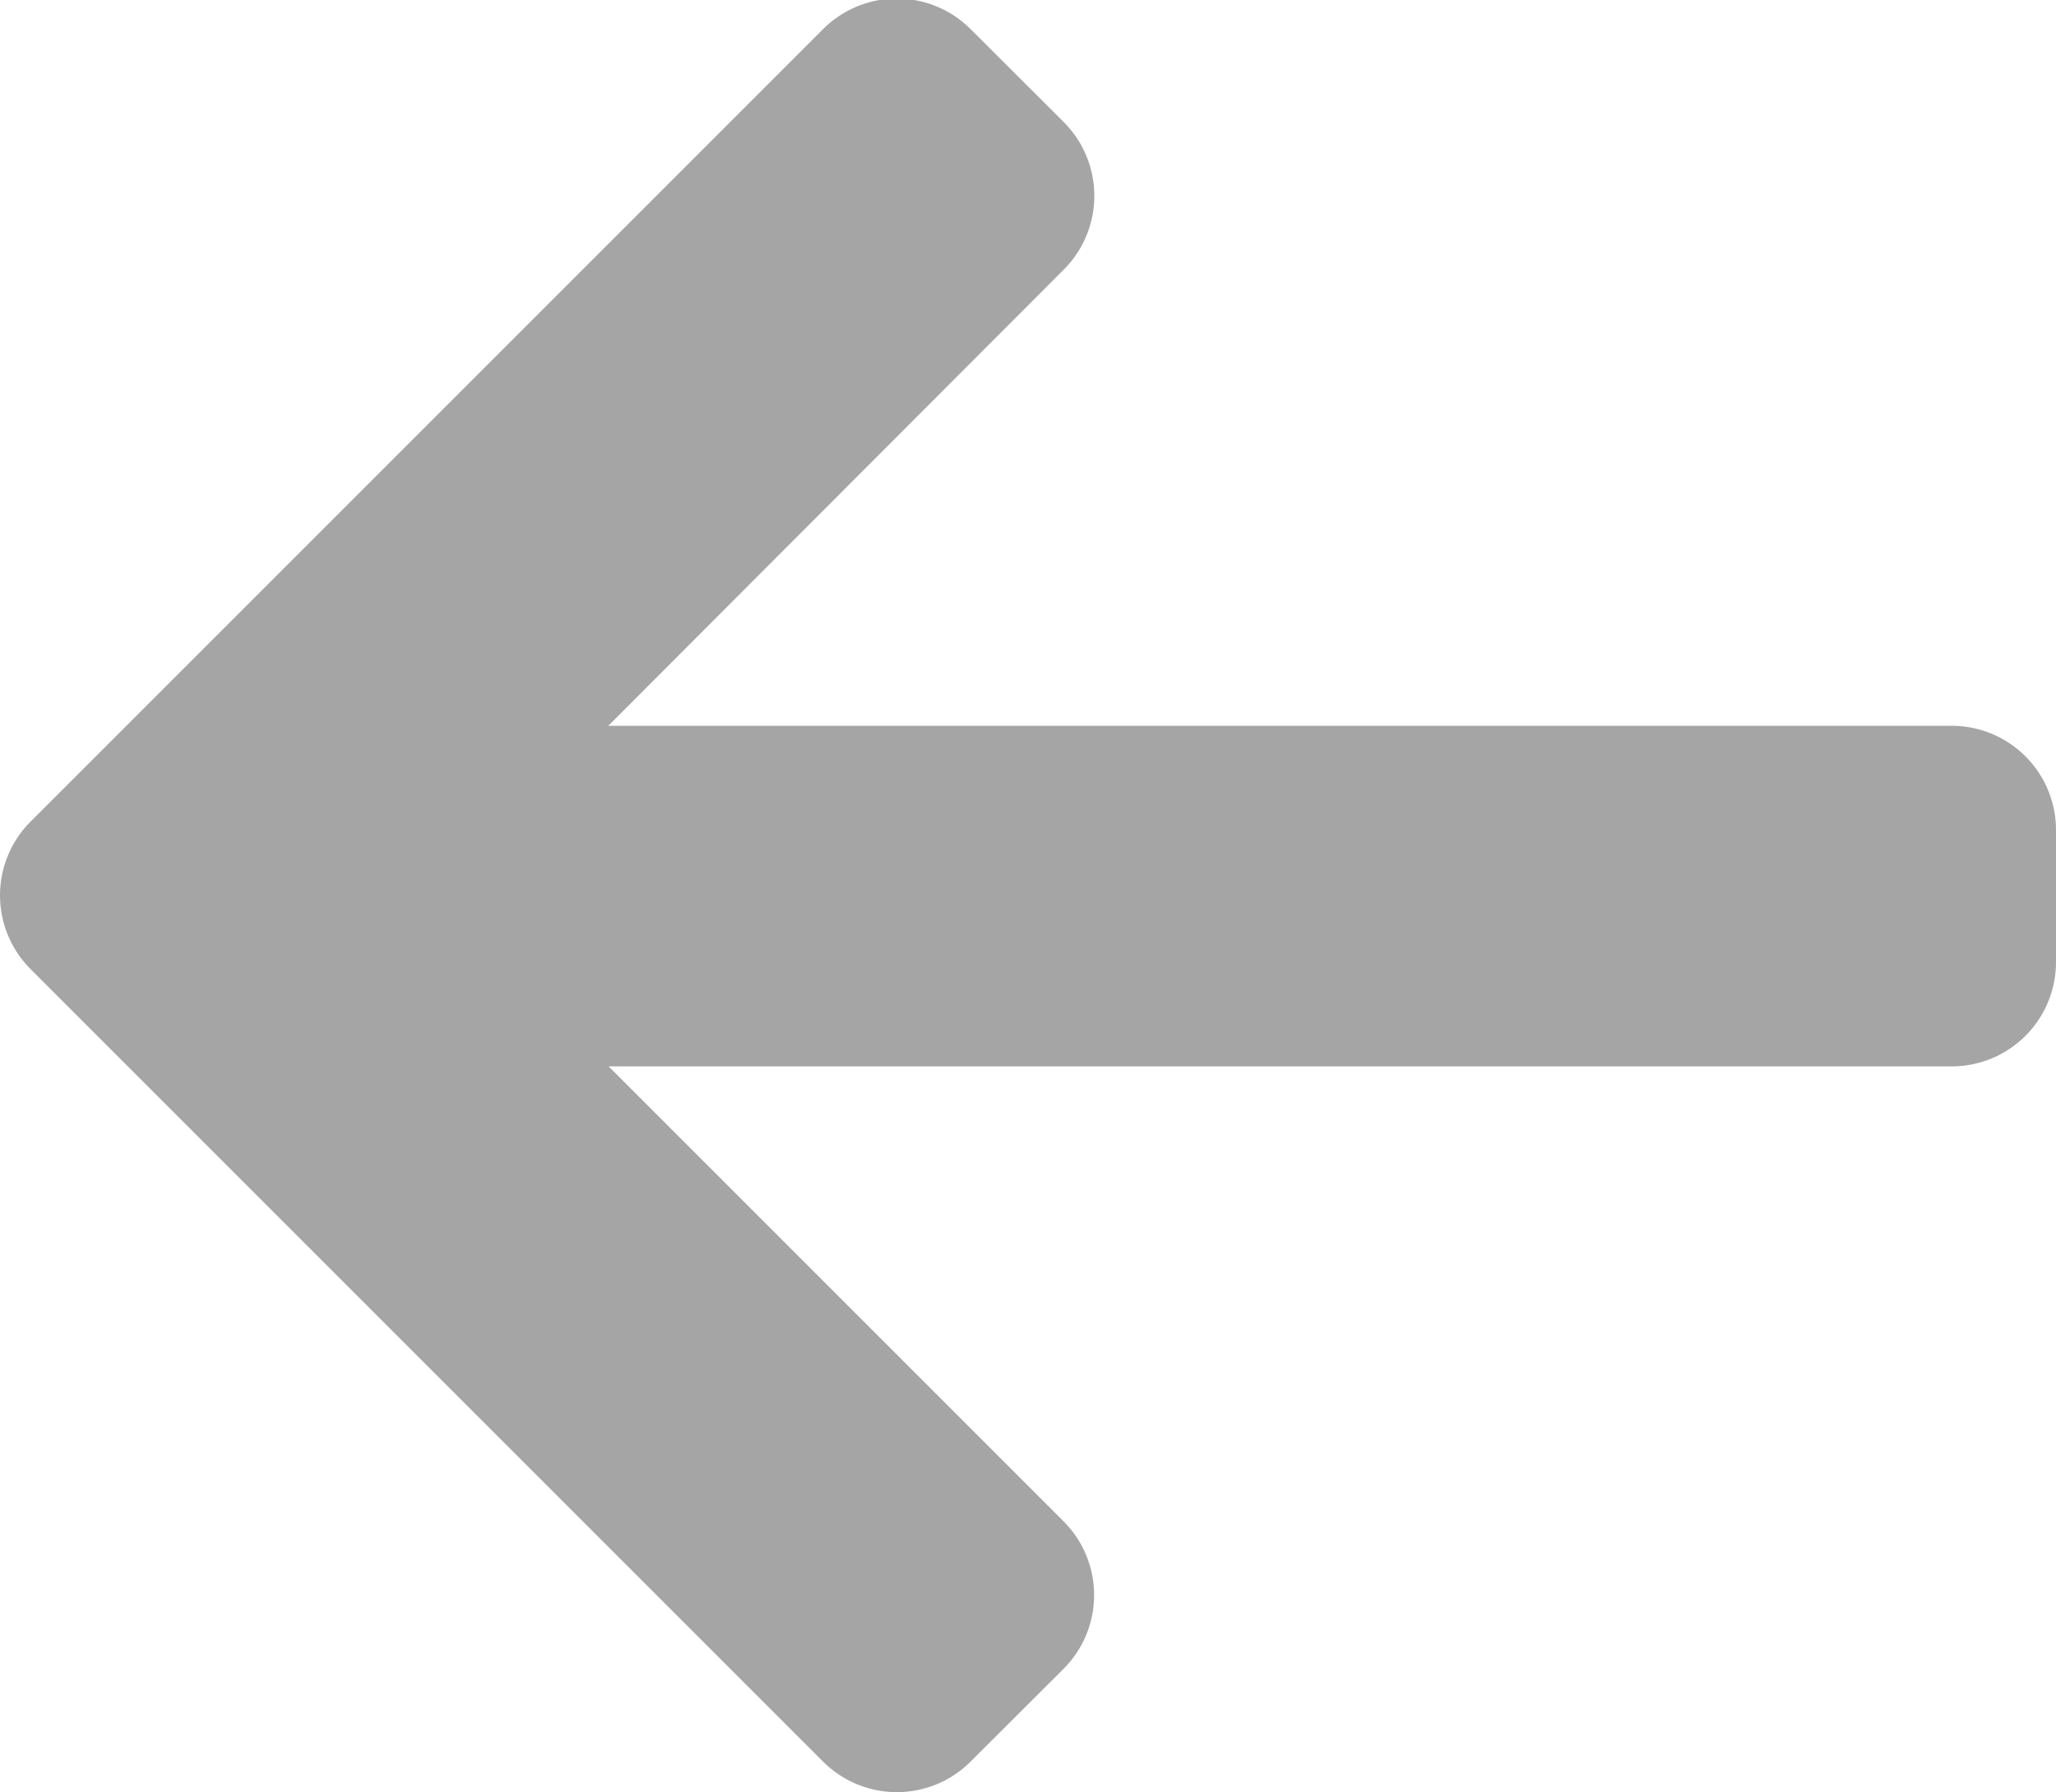 <svg xmlns="http://www.w3.org/2000/svg" width="9.858" height="8.593" viewBox="0 0 9.858 8.593">
  <path id="down-arrow" d="M34.445,3.8l3.8-3.8,3.8,3.8-.446.447L38.558,1.211V8.858h-.633V1.211L34.89,4.246Z" transform="translate(0.5 42.538) rotate(-90)" fill="#a5a5a5" stroke="#a5a5a5" stroke-linecap="round" stroke-linejoin="round" stroke-width="1"/>
</svg>
